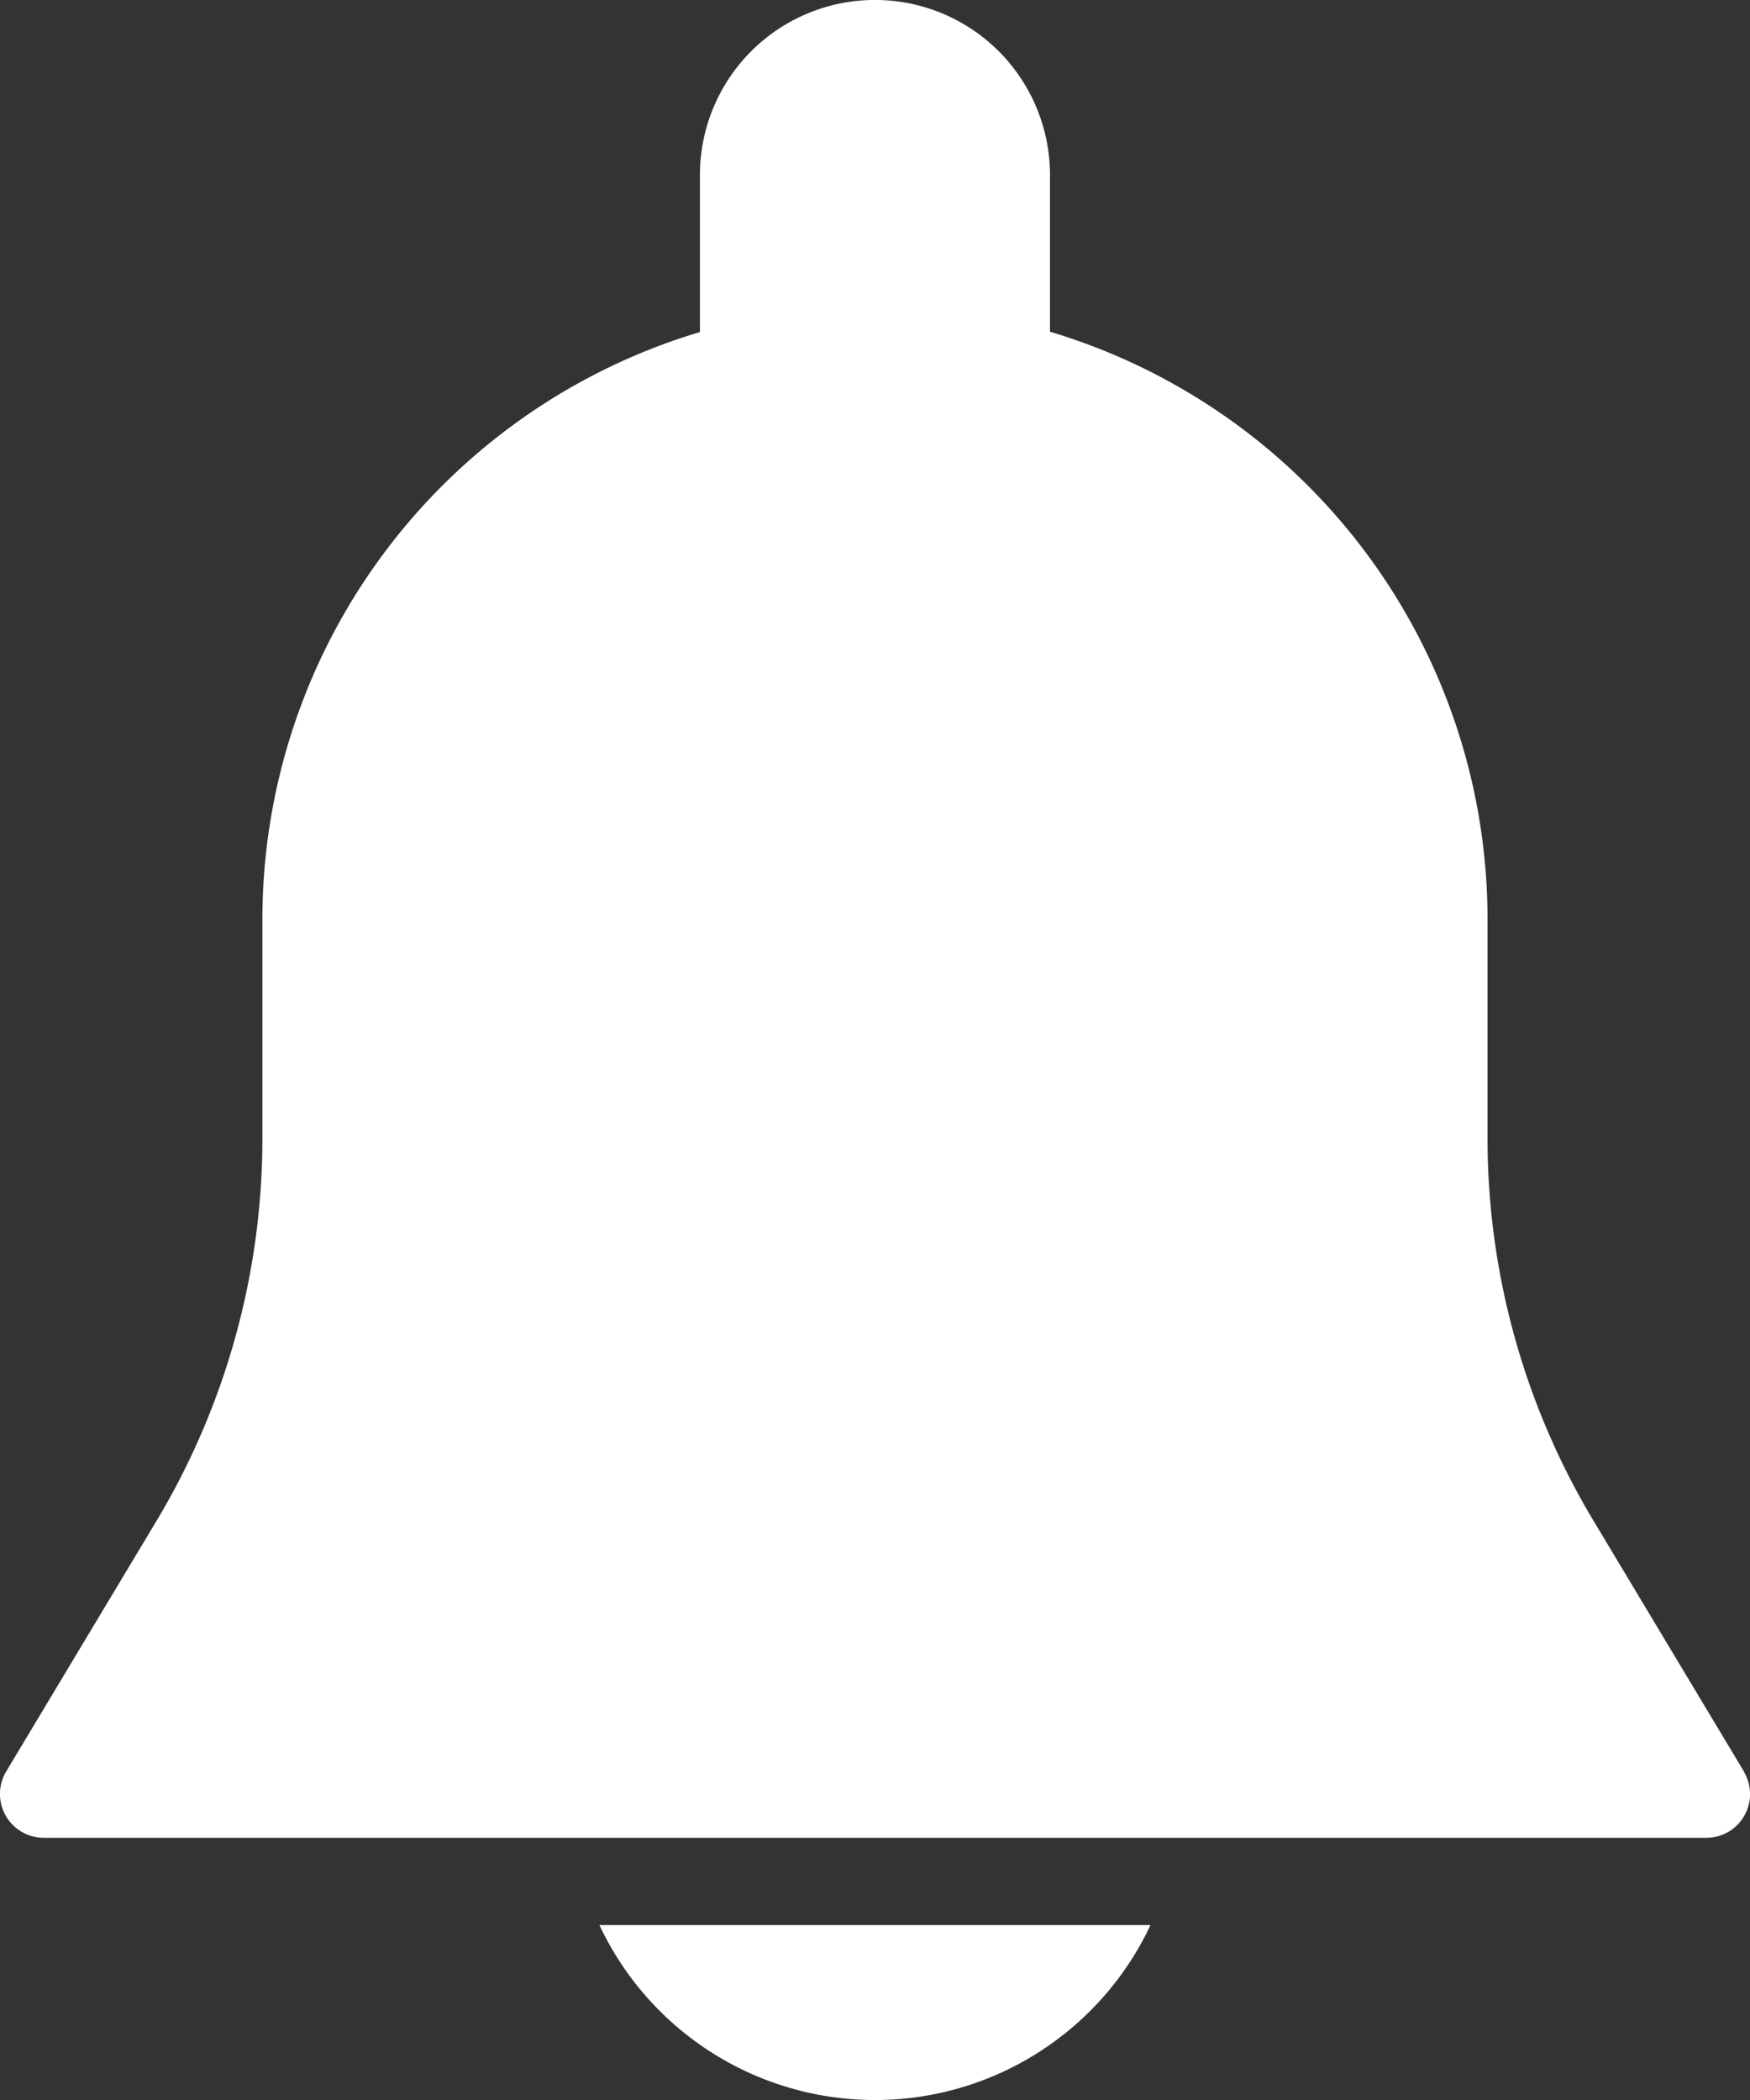 <svg xmlns="http://www.w3.org/2000/svg" width="21.762" height="26.115" viewBox="0 0 21.762 26.115">
    <rect x="0" y="0" width="21.762" height="26.115" fill="#333333" stroke="none"/>
    <defs>
        <style>
            .cls-1{fill:#fff}
        </style>
    </defs>
    <g id="notification" transform="translate(-42.675)">
        <g id="Group_1286" transform="translate(42.675)">
            <g id="Group_1285">
                <path id="Path_1036" d="M64.36 22.027l-1.868-3.114a9.251 9.251 0 0 1-1.319-4.759v-2.729a7.627 7.627 0 0 0-5.441-7.3V2.176a2.176 2.176 0 0 0-4.353 0v1.953a7.627 7.627 0 0 0-5.441 7.3v2.728a9.256 9.256 0 0 1-1.318 4.758l-1.868 3.114a.545.545 0 0 0 .466.825h20.675a.544.544 0 0 0 .467-.824z" class="cls-1" transform="translate(-42.675)"/>
            </g>
        </g>
        <g id="Group_1288" transform="translate(50.129 23.939)">
            <g id="Group_1287">
                <path id="Path_1037" d="M188.815 469.333a3.786 3.786 0 0 0 6.853 0z" class="cls-1" transform="translate(-188.815 -469.333)"/>
            </g>
        </g>
    </g>
</svg>
